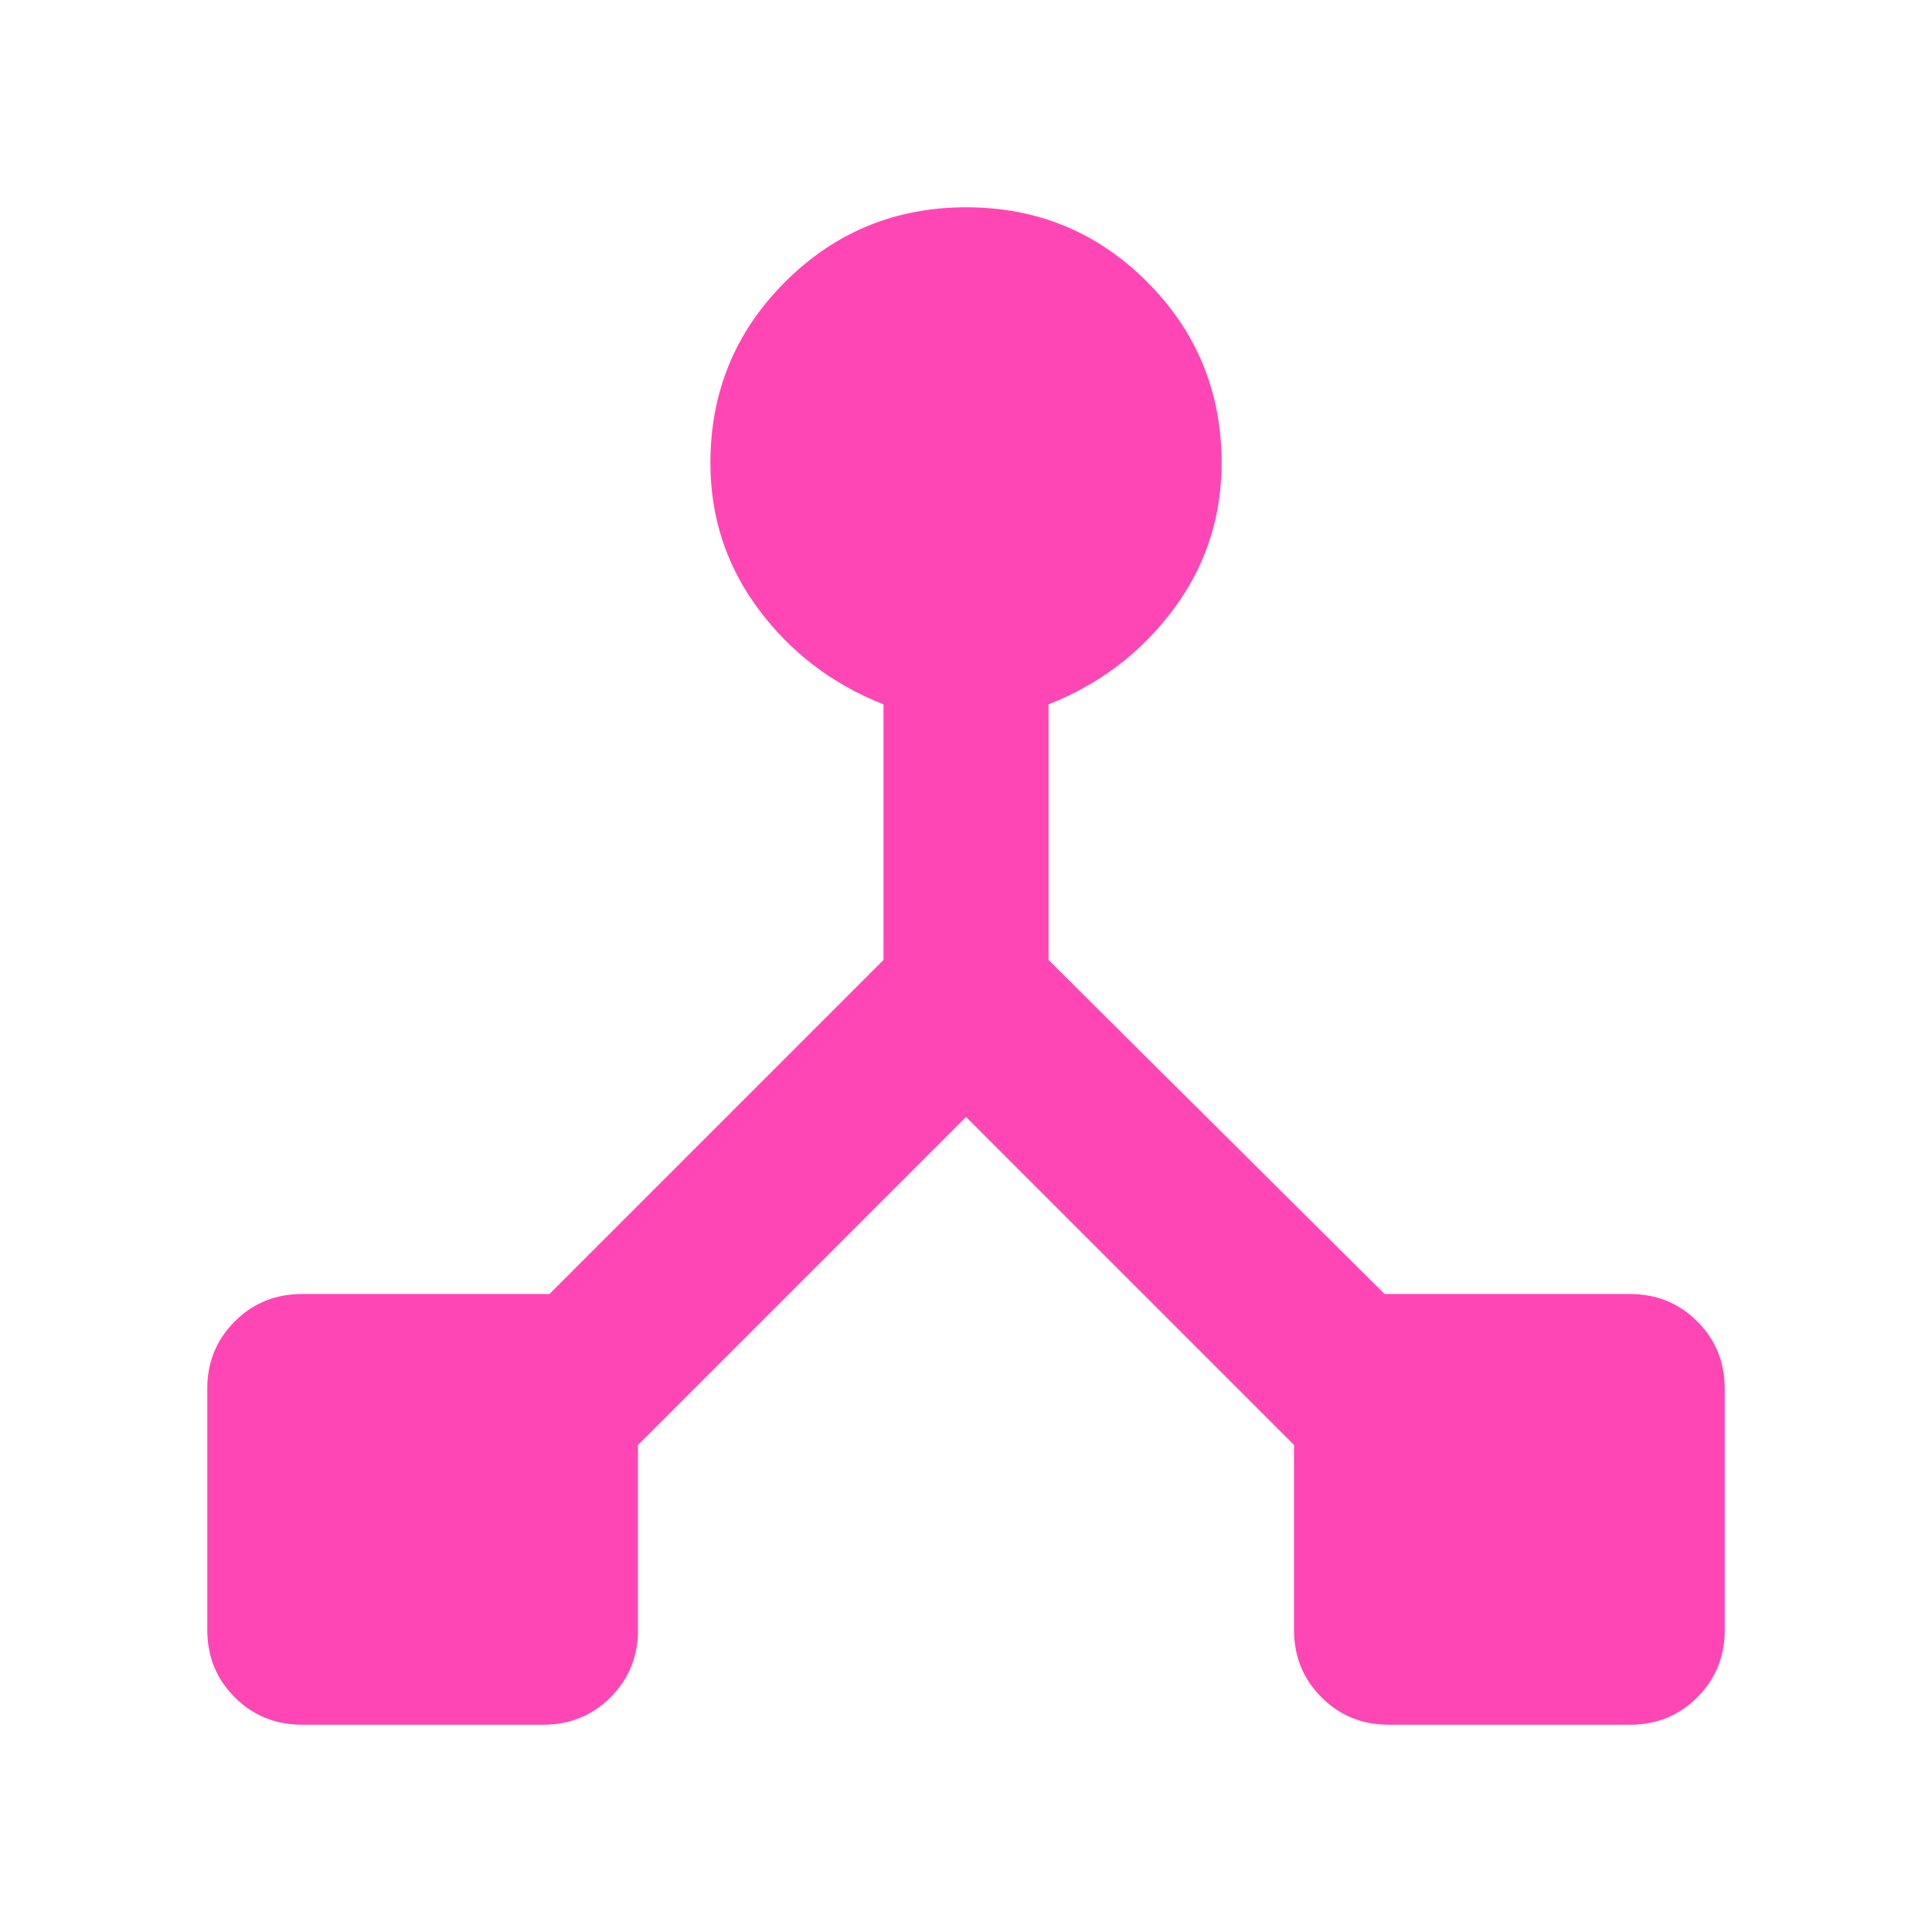 <svg xmlns="http://www.w3.org/2000/svg" height="48" viewBox="0 -960 960 960" width="48"><path fill="rgb(255, 70, 180)" d="M103-150v-120q0-19.75 13.63-33.38Q130.25-317 150-317h123l166-166v-127q-38-15-62-47.15T353-730q0-52.83 37.12-89.92 37.12-37.08 90-37.08T570-819.92q37 37.09 37 89.92 0 40.7-24 72.85Q559-625 521-610v127l167 166h122q19.75 0 33.38 13.62Q857-289.75 857-270v120q0 19.75-13.62 33.37Q829.75-103 810-103H690q-19.75 0-33.37-13.63Q643-130.25 643-150v-92L480-405 317-242v92q0 19.75-13.62 33.37Q289.75-103 270-103H150q-19.75 0-33.37-13.63Q103-130.25 103-150Z"/></svg>